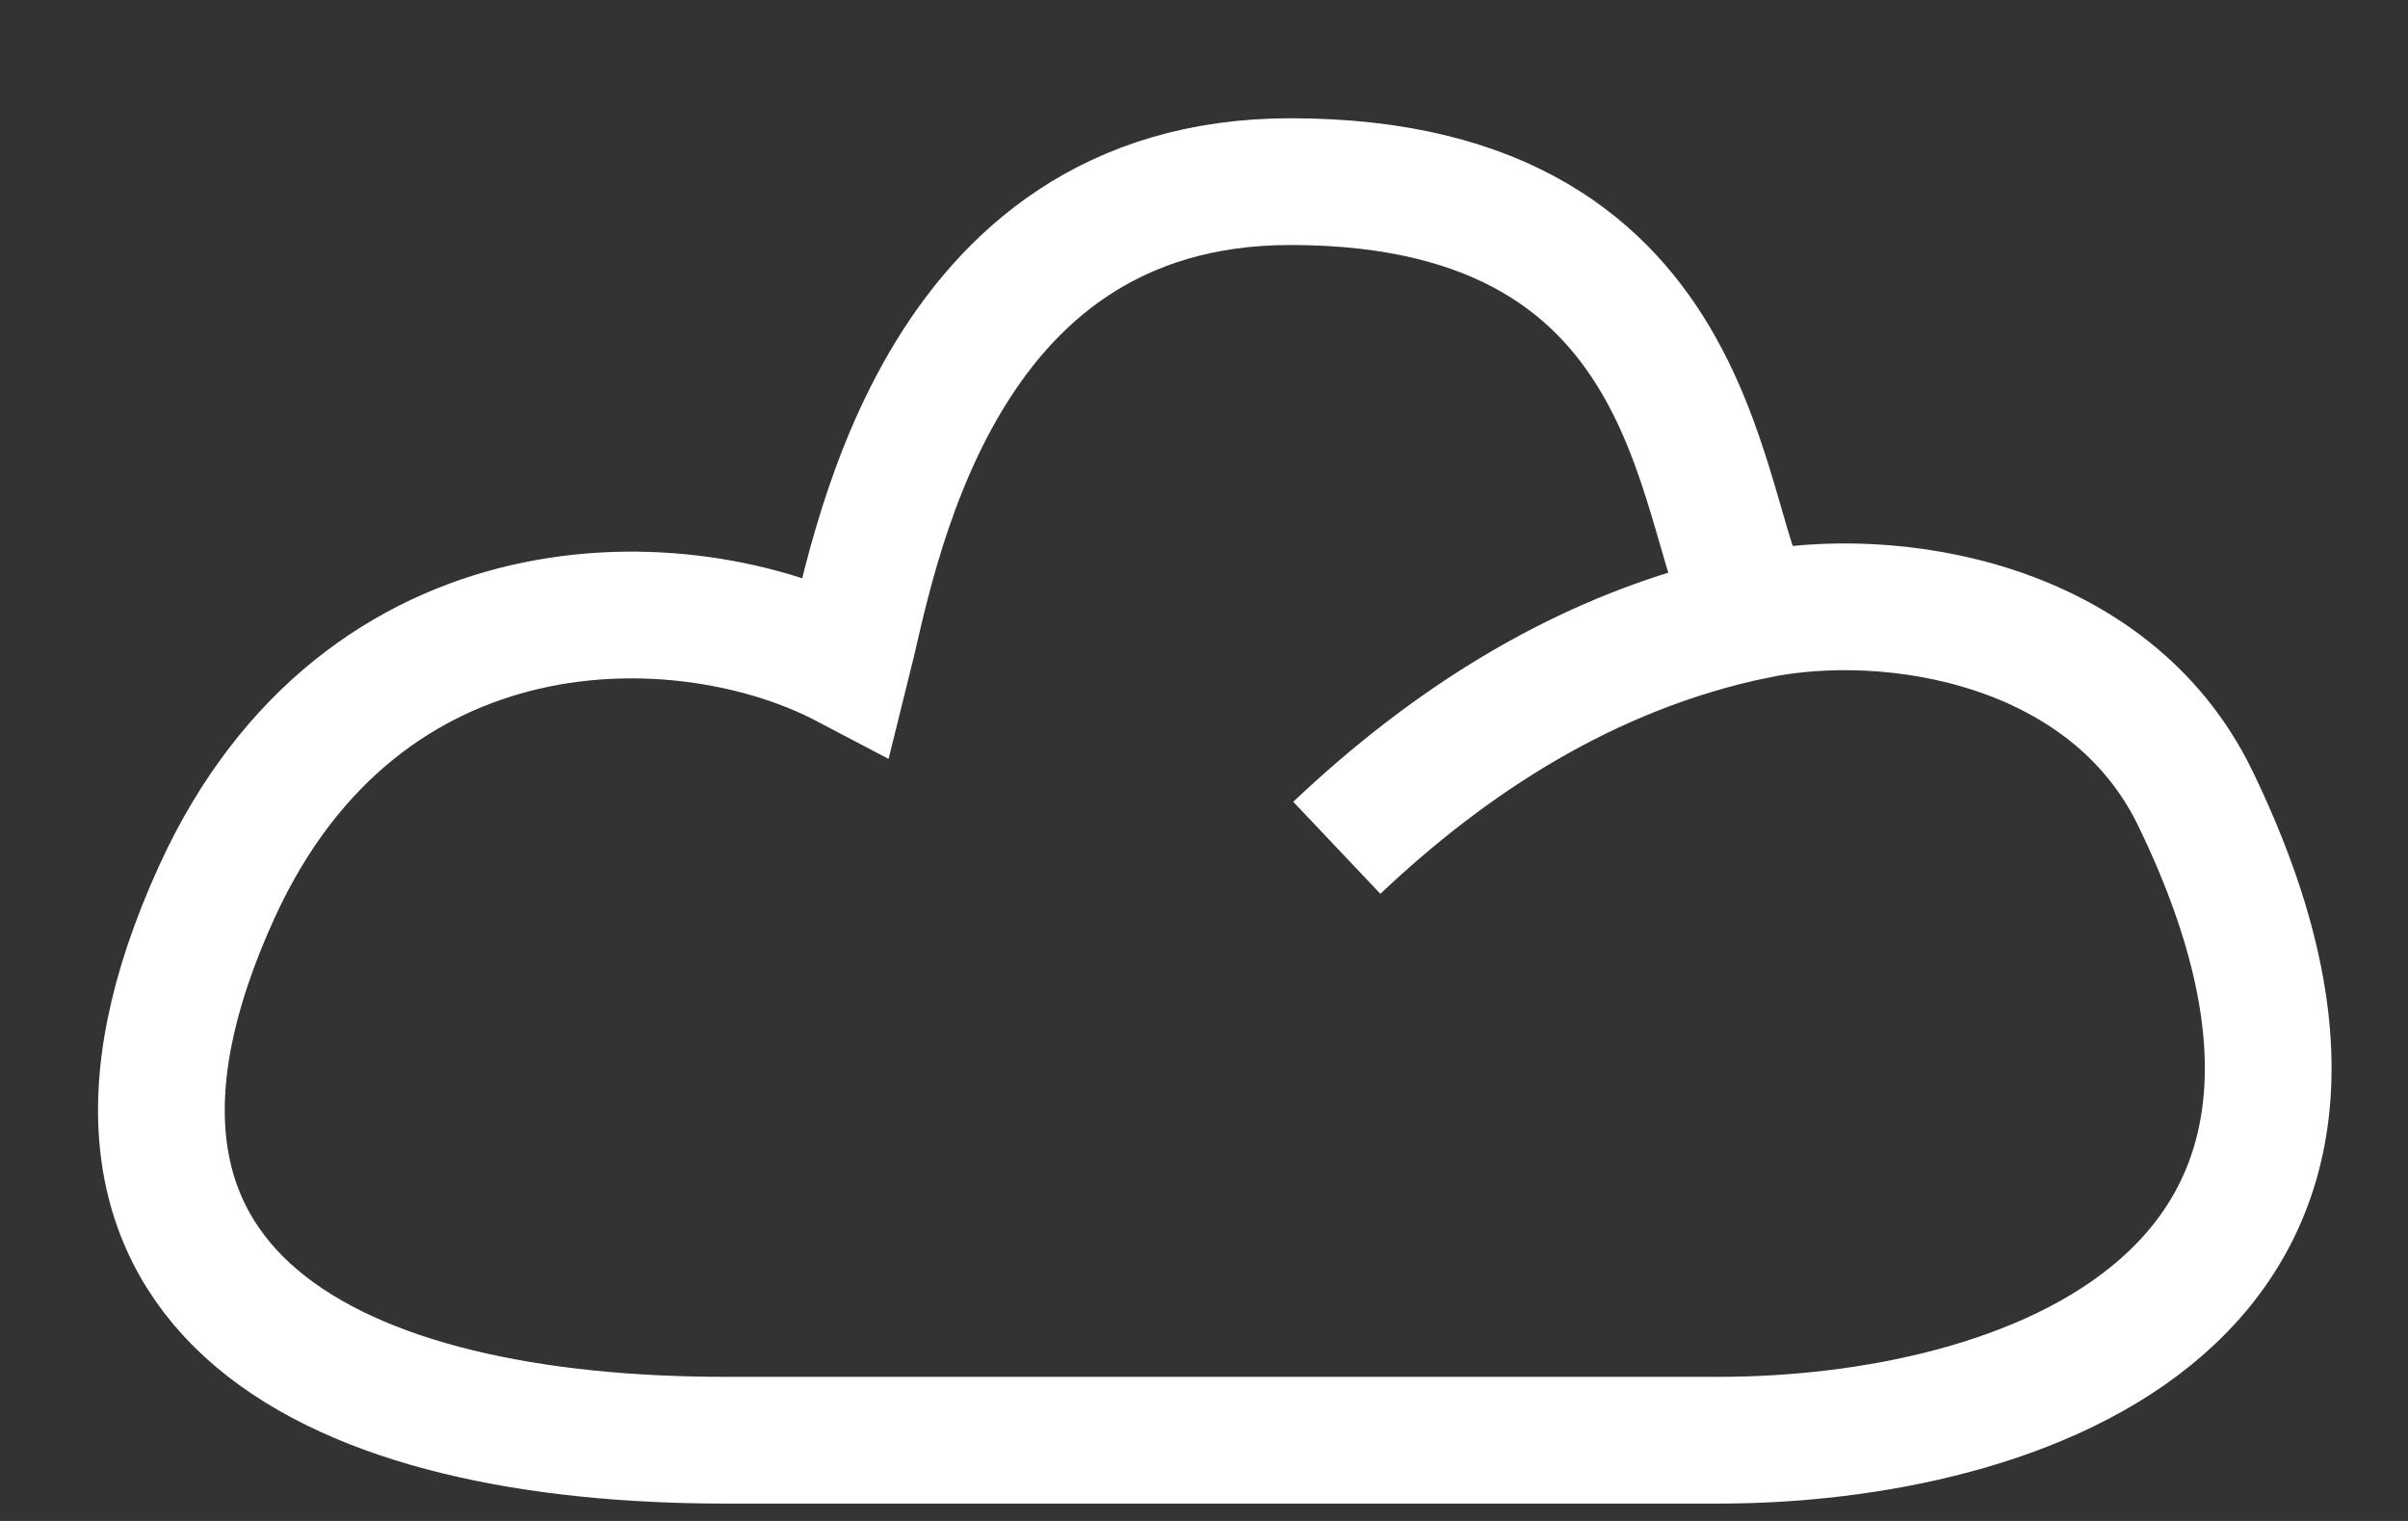 <svg width="19" height="12" viewBox="0 0 19 12" fill="none" xmlns="http://www.w3.org/2000/svg">
<rect x="0" y="0" width="19" height="12" fill="#333333" stroke="none"/>
<path d="M10.548 6.689C11.429 5.855 12.523 5.132 13.848 4.857M13.848 4.857C14.918 4.634 16.646 4.906 17.321 6.297C19.244 10.261 15.931 11.363 13.559 11.363C11.877 11.363 7.636 11.363 5.725 11.363C2.688 11.363 0.242 10.249 1.713 7.032C2.863 4.52 5.399 4.575 6.681 5.249C6.887 4.428 7.353 1.433 10.183 1.433C13.559 1.433 13.37 4.223 13.848 4.857Z" stroke="white"/>
</svg>
